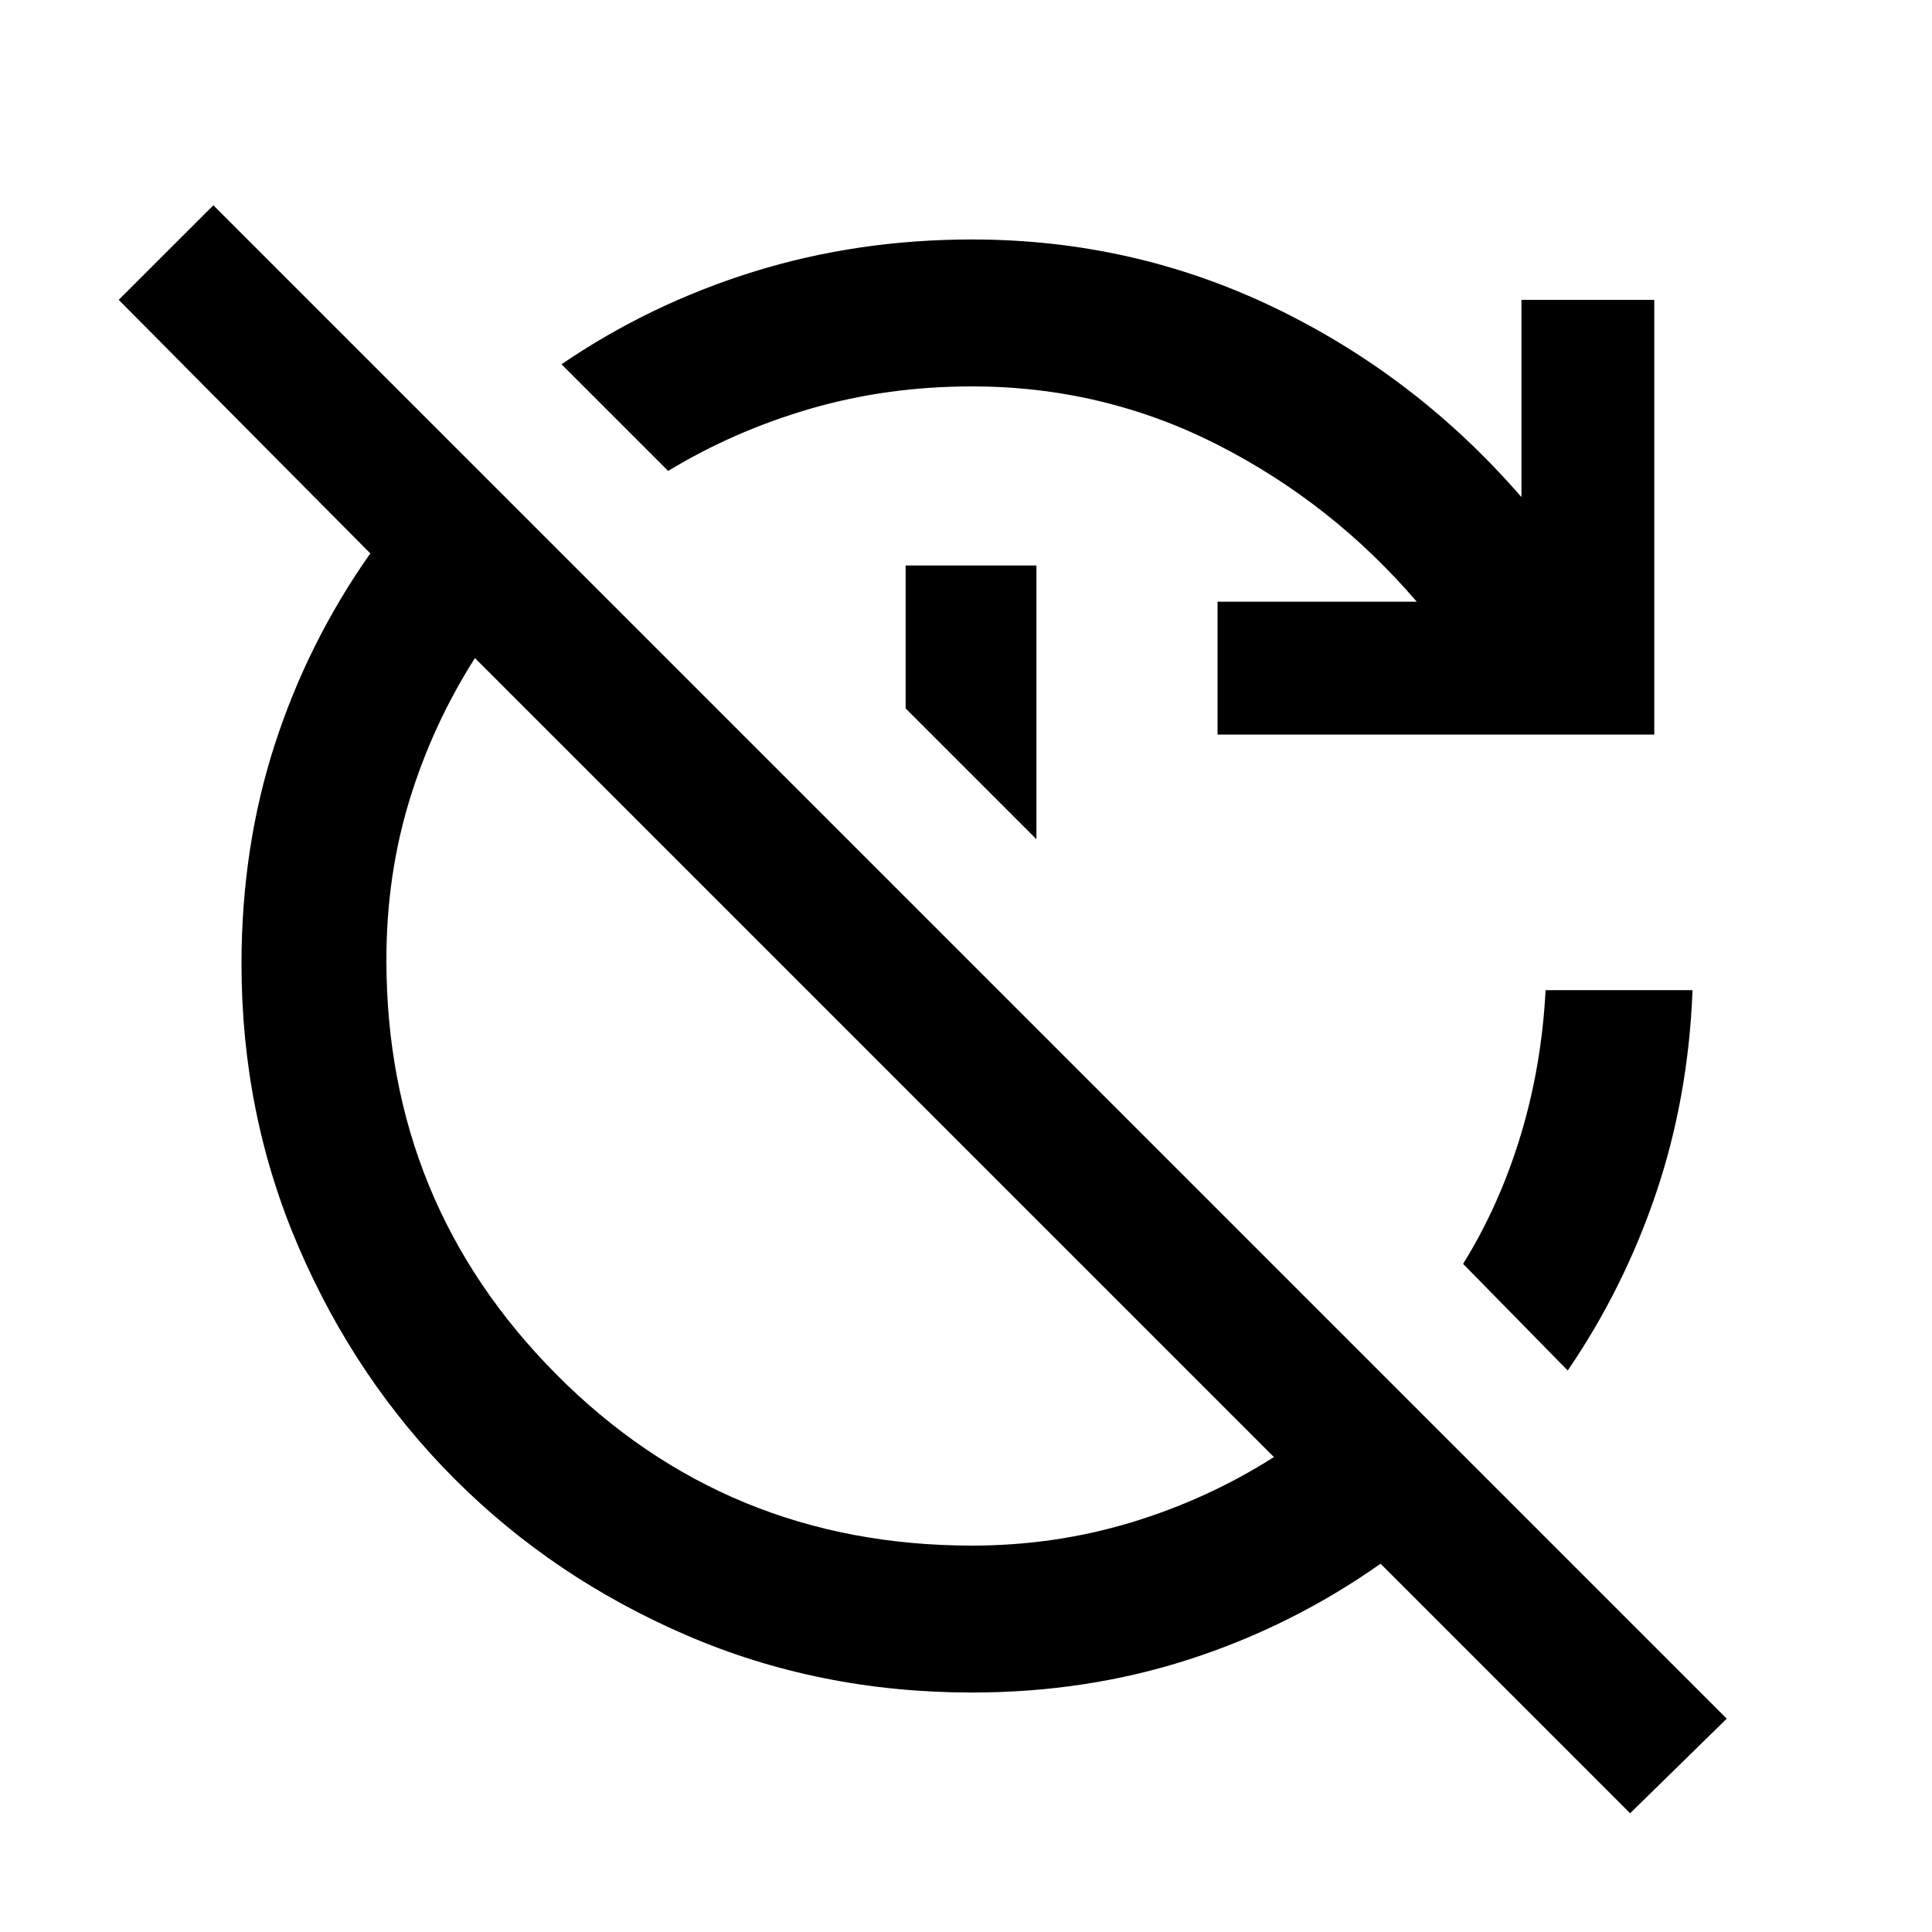 <svg xmlns="http://www.w3.org/2000/svg" height="40" width="40"><path d="M33.75 37.542 28.583 32.375Q26.75 33.667 24.625 34.354Q22.5 35.042 20.125 35.042Q16.958 35.042 14.208 33.854Q11.458 32.667 9.417 30.625Q7.375 28.583 6.188 25.833Q5 23.083 5 19.958Q5 17.542 5.688 15.417Q6.375 13.292 7.667 11.458L2.458 6.208L4.417 4.25L35.75 35.583ZM20.125 32Q21.833 32 23.417 31.521Q25 31.042 26.375 30.167L9.833 13.625Q8.958 15 8.479 16.562Q8 18.125 8 19.875Q8 24.917 11.521 28.458Q15.042 32 20.125 32ZM25.208 15.208V12.458H29.333Q27.583 10.417 25.208 9.208Q22.833 8 20.125 8Q18.375 8 16.792 8.458Q15.208 8.917 13.833 9.75L11.625 7.542Q13.458 6.292 15.604 5.625Q17.75 4.958 20.125 4.958Q23.458 4.958 26.396 6.375Q29.333 7.792 31.5 10.292V6.208H34.25V15.208ZM21.458 17.375 18.75 14.667V11.708H21.458ZM32.458 28.375 30.292 26.167Q31.042 24.958 31.479 23.521Q31.917 22.083 32 20.5H35.042Q34.958 22.708 34.292 24.688Q33.625 26.667 32.458 28.375Z"/></svg>